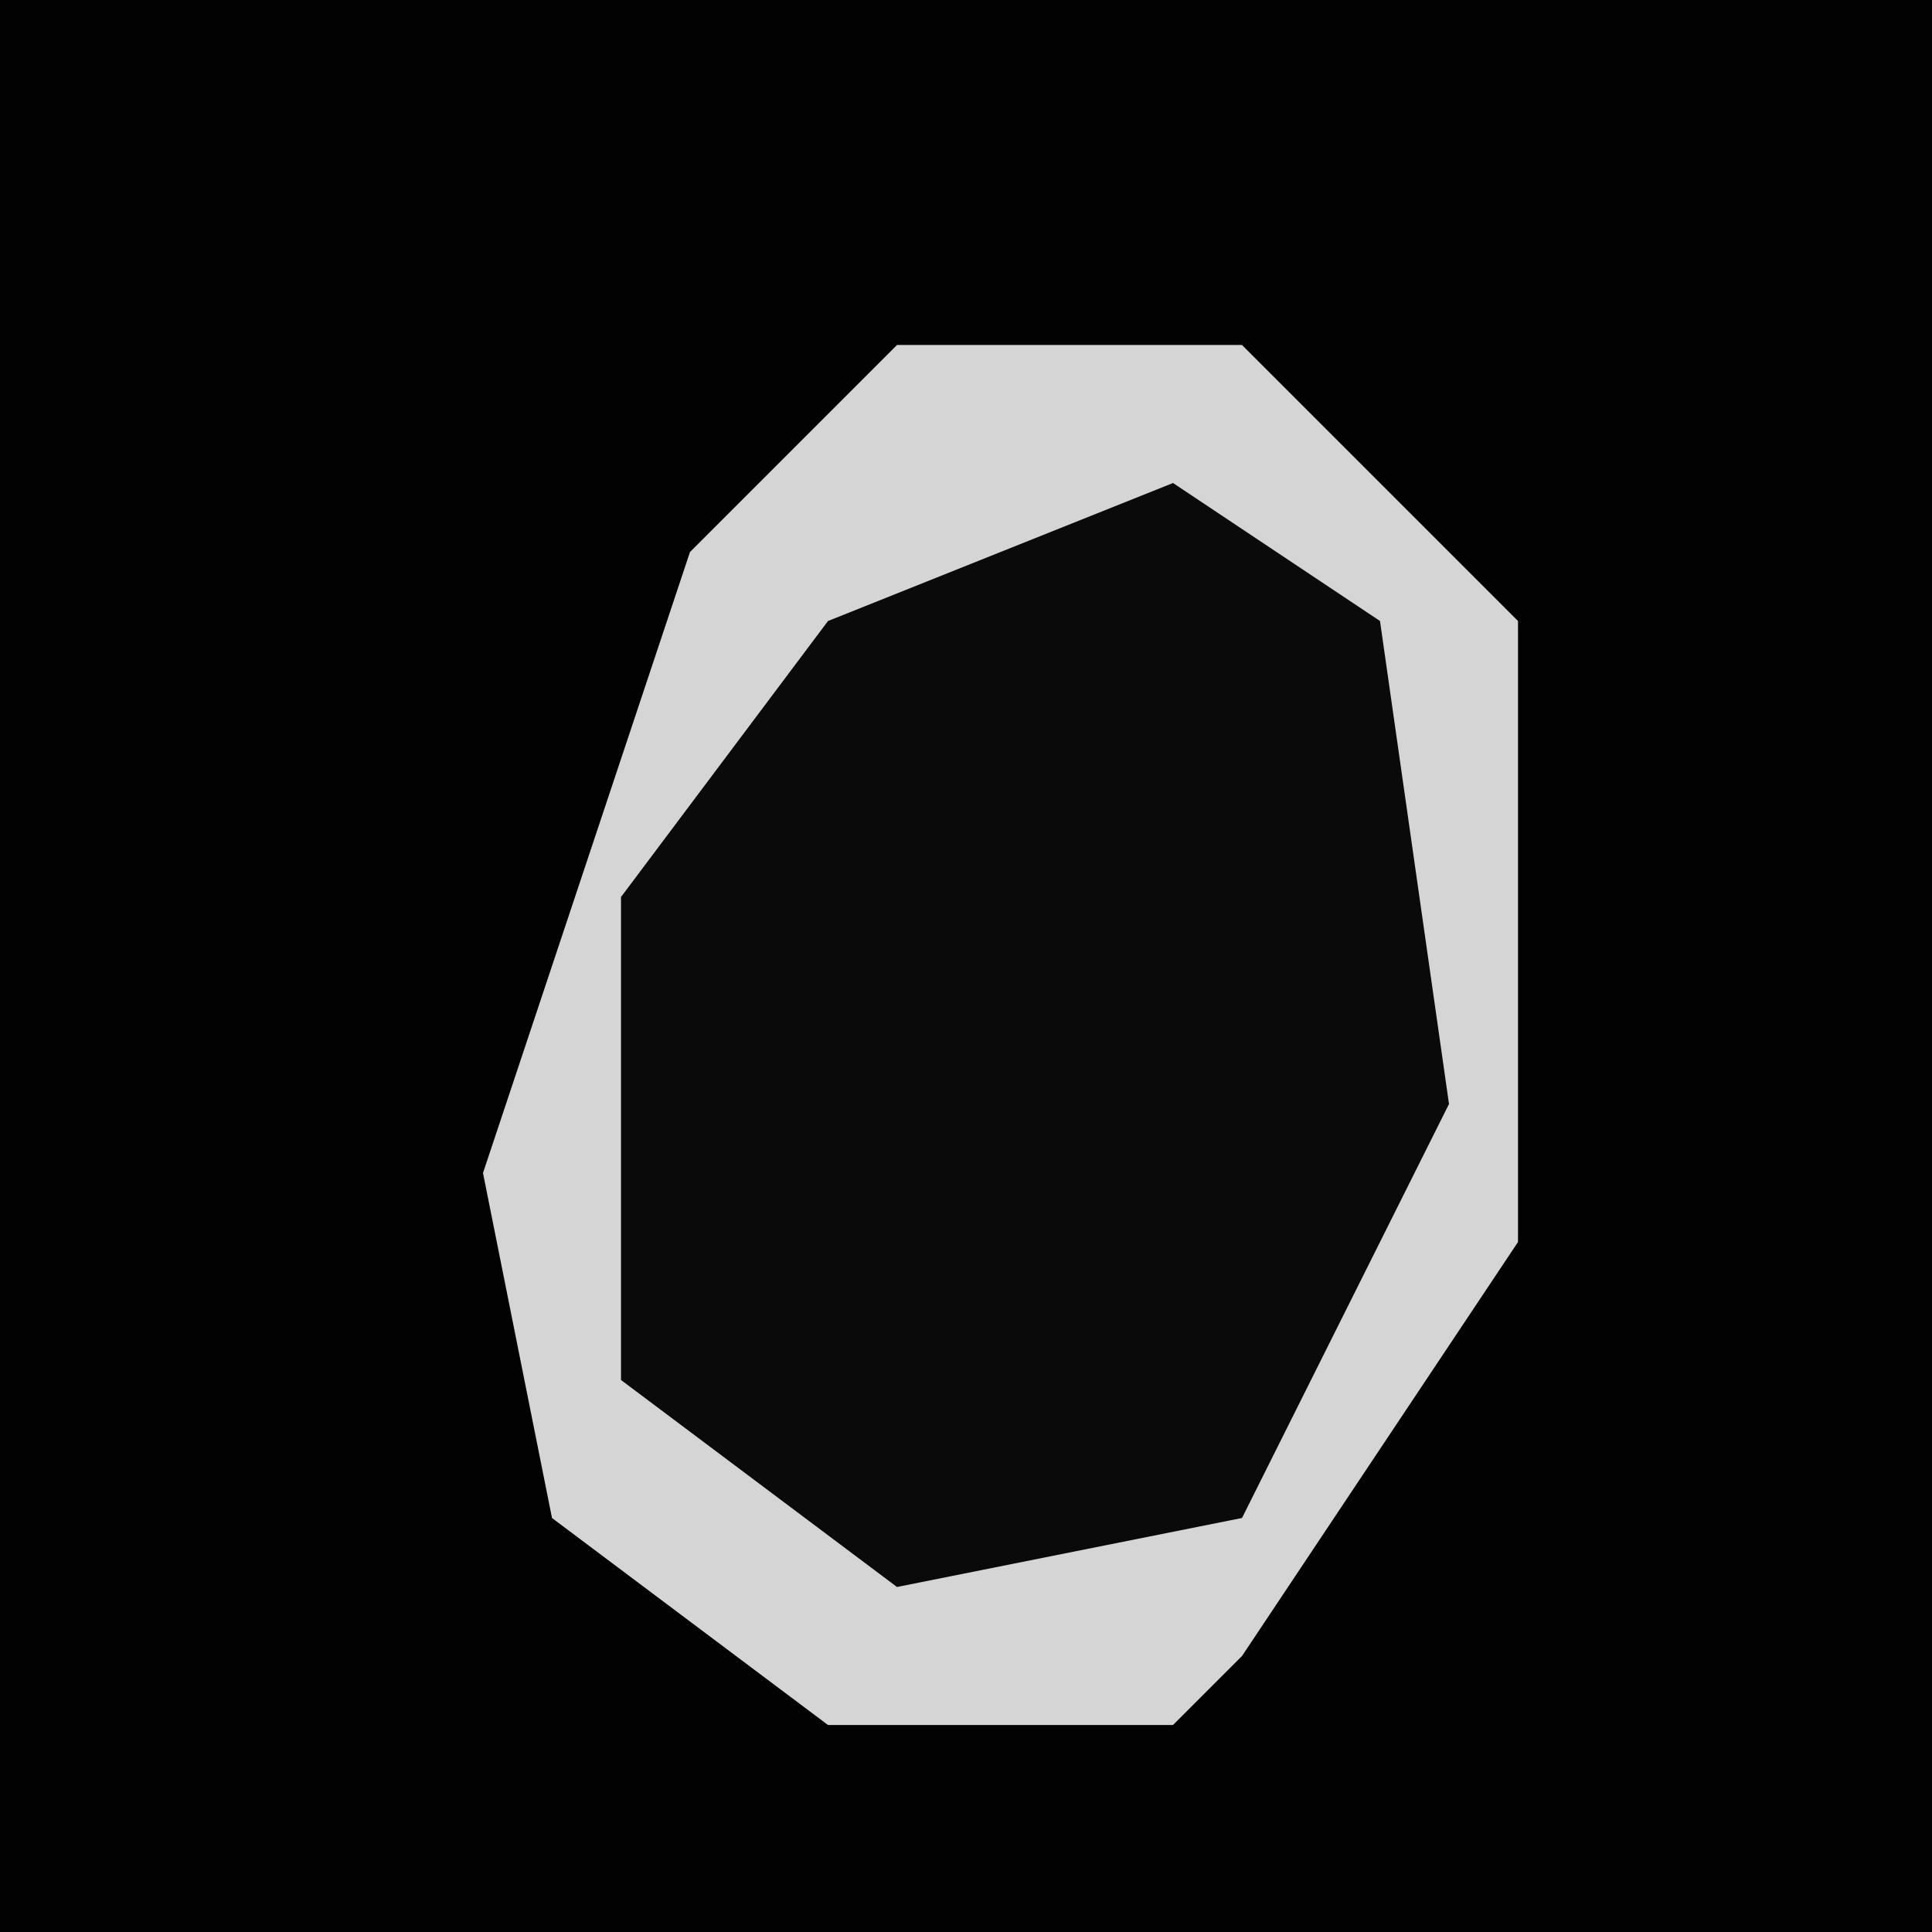 <?xml version="1.0" encoding="UTF-8"?>
<svg version="1.1" xmlns="http://www.w3.org/2000/svg" width="28" height="28">
<path d="M0,0 L28,0 L28,28 L0,28 Z " fill="#020202" transform="translate(0,0)"/>
<path d="M0,0 L5,0 L9,4 L9,13 L5,19 L4,20 L-1,20 L-5,17 L-6,12 L-3,3 Z " fill="#0A0A0A" transform="translate(13,5)"/>
<path d="M0,0 L5,0 L9,4 L9,13 L5,19 L4,20 L-1,20 L-5,17 L-6,12 L-3,3 Z M4,2 L-1,4 L-4,8 L-4,15 L0,18 L5,17 L8,11 L7,4 Z " fill="#D5D5D5" transform="translate(13,5)"/>
</svg>
